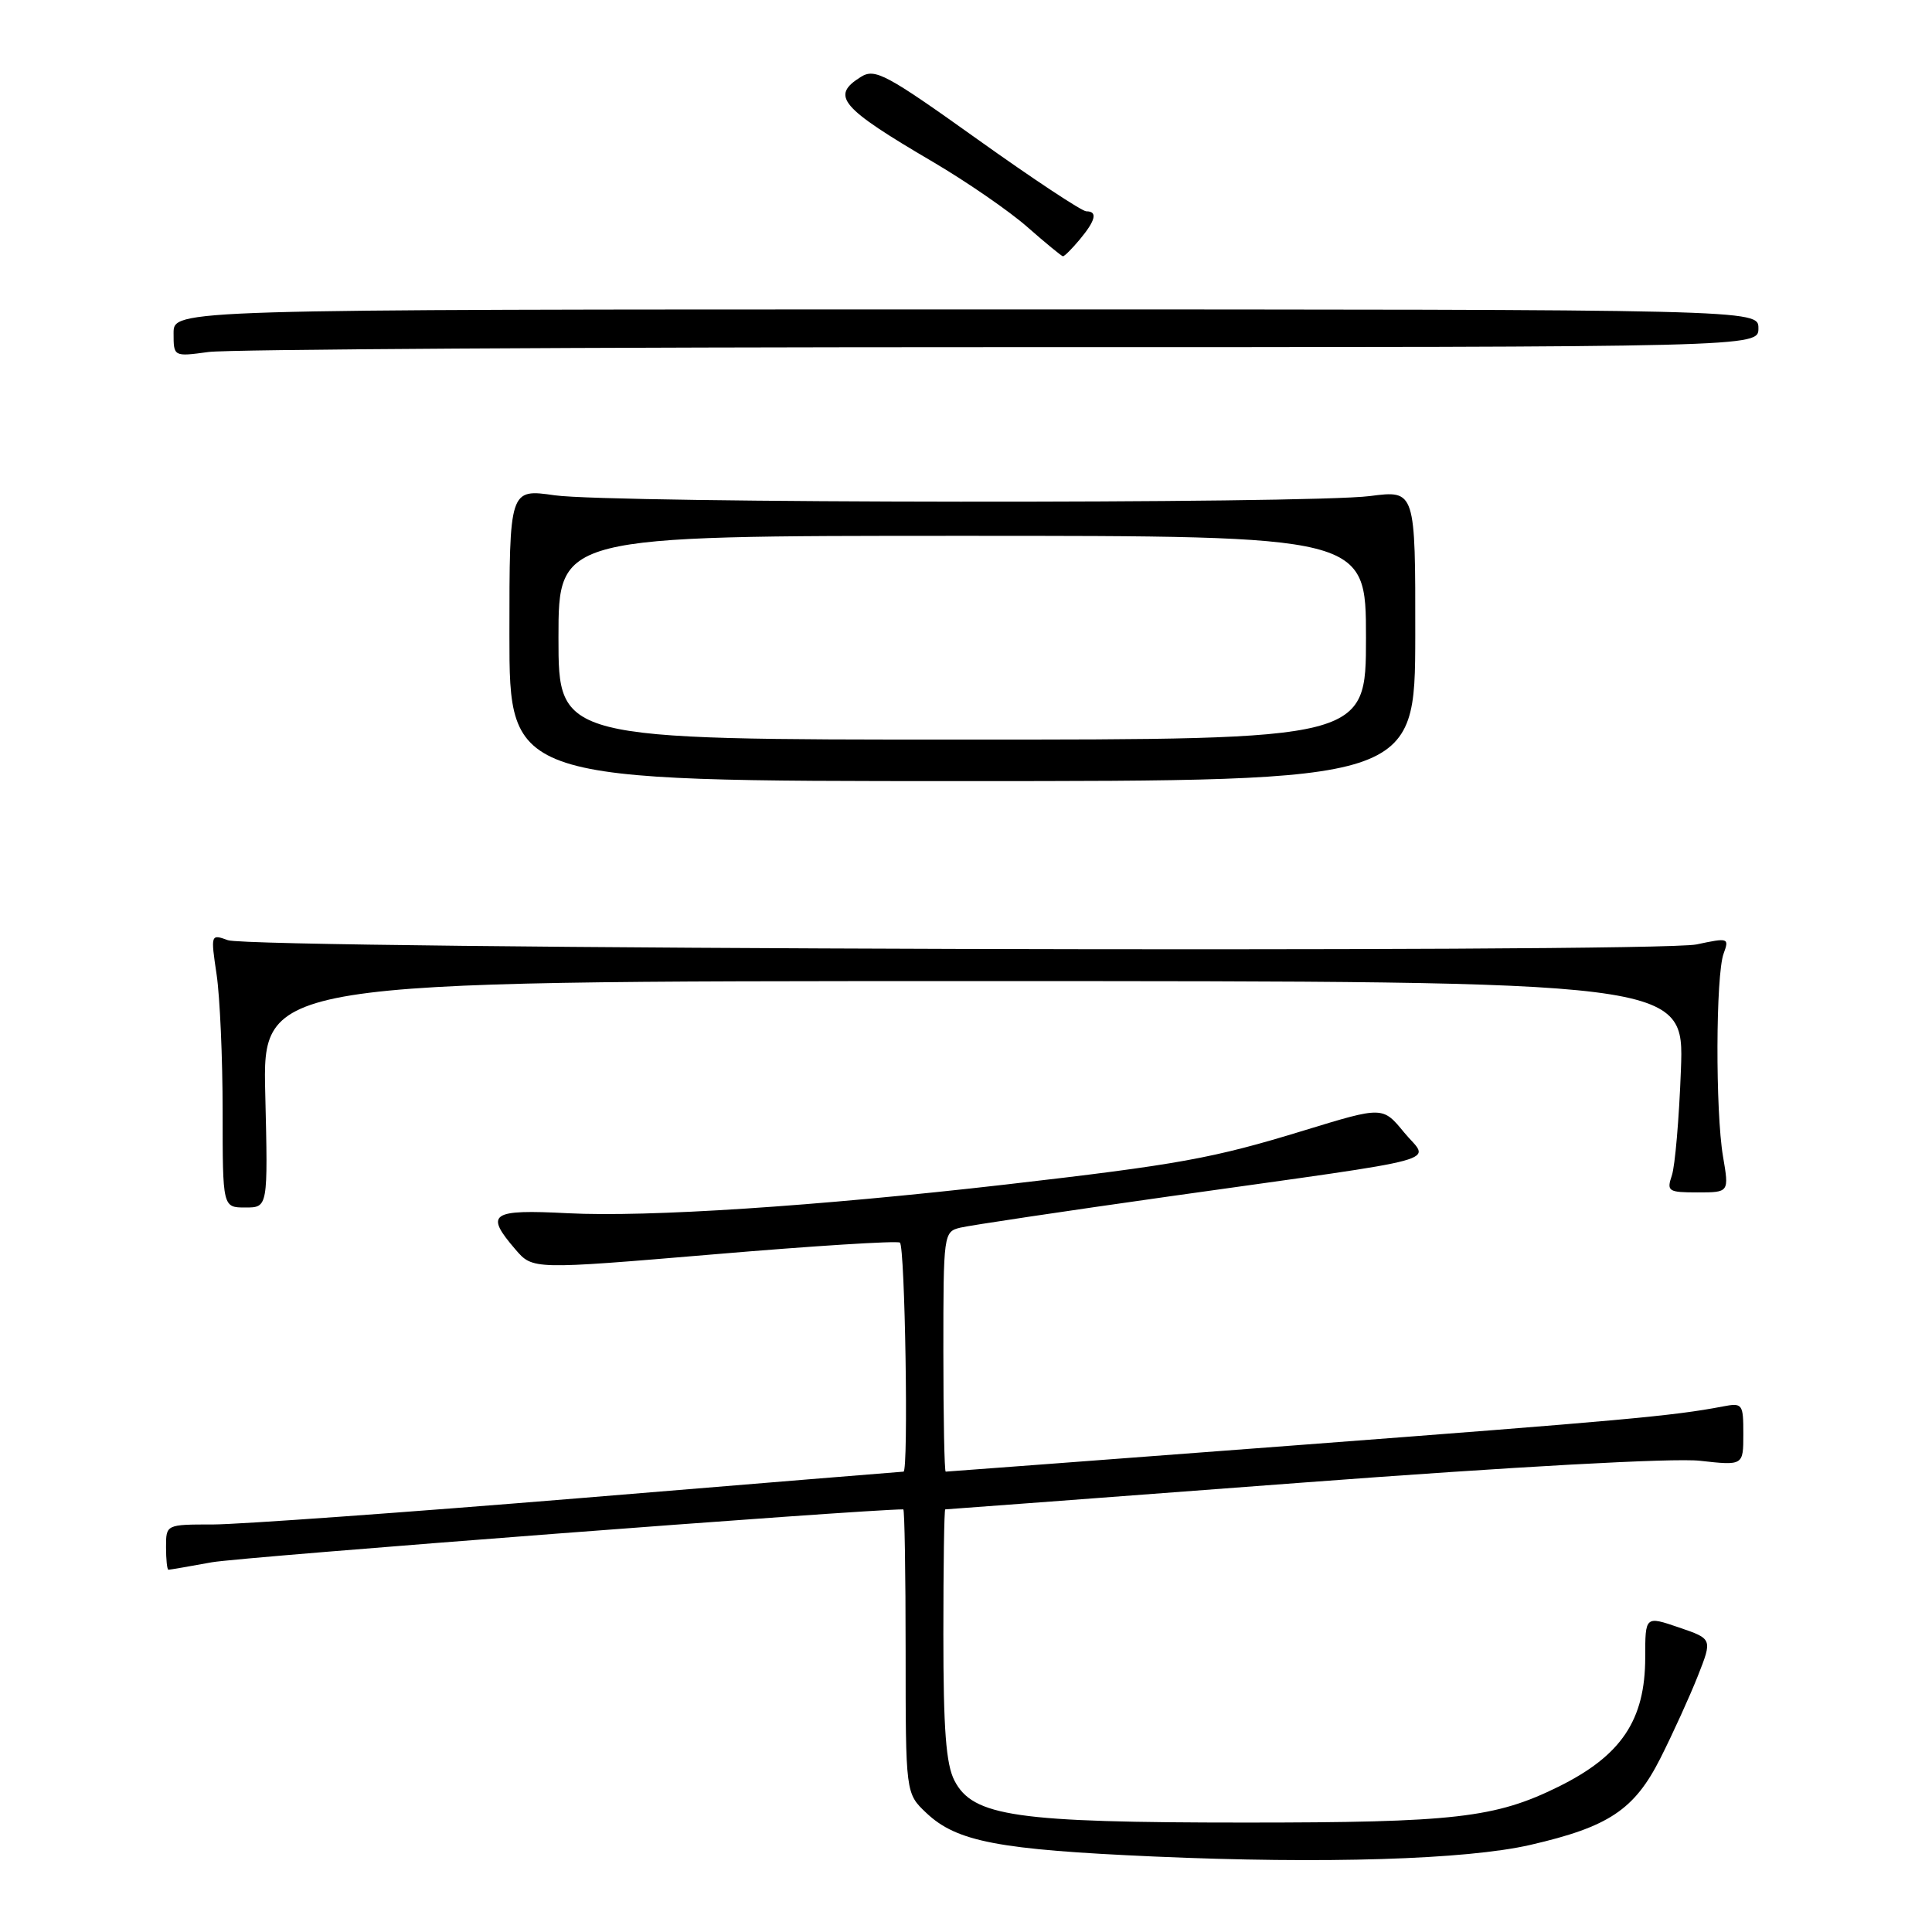 <?xml version="1.0" encoding="UTF-8" standalone="no"?>
<!DOCTYPE svg PUBLIC "-//W3C//DTD SVG 1.1//EN" "http://www.w3.org/Graphics/SVG/1.1/DTD/svg11.dtd" >
<svg xmlns="http://www.w3.org/2000/svg" xmlns:xlink="http://www.w3.org/1999/xlink" version="1.1" viewBox="0 0 256 256">
 <g >
 <path fill="currentColor"
d=" M 202.77 244.46 C 213.16 242.07 216.56 239.81 220.01 232.98 C 221.67 229.69 223.90 224.78 224.97 222.08 C 226.91 217.16 226.91 217.16 222.45 215.64 C 218.00 214.12 218.00 214.12 218.00 219.61 C 218.00 227.92 214.84 232.63 206.50 236.75 C 198.14 240.88 192.74 241.50 165.00 241.50 C 134.60 241.50 128.92 240.68 126.47 235.94 C 125.35 233.78 125.00 229.16 125.00 216.55 C 125.00 207.45 125.11 200.00 125.25 200.00 C 125.39 200.00 146.65 198.41 172.50 196.46 C 200.61 194.34 221.81 193.17 225.25 193.56 C 231.00 194.20 231.00 194.20 231.00 190.02 C 231.00 186.00 230.90 185.86 228.25 186.37 C 221.72 187.62 215.10 188.22 171.56 191.52 C 146.29 193.43 125.48 195.00 125.31 195.00 C 125.14 195.00 125.00 187.85 125.00 179.11 C 125.00 163.46 125.03 163.21 127.25 162.67 C 128.49 162.37 140.97 160.50 155.00 158.52 C 192.89 153.18 189.40 154.13 186.05 150.05 C 183.22 146.60 183.22 146.60 172.86 149.77 C 160.67 153.51 156.23 154.31 133.23 156.96 C 108.11 159.84 85.82 161.30 75.25 160.76 C 65.01 160.23 64.19 160.79 68.30 165.56 C 70.59 168.23 70.59 168.23 94.54 166.21 C 107.71 165.09 118.83 164.39 119.24 164.65 C 119.92 165.07 120.40 195.00 119.72 195.00 C 119.57 195.00 100.34 196.57 76.97 198.50 C 53.61 200.42 31.69 201.99 28.25 202.00 C 22.00 202.00 22.00 202.00 22.00 205.00 C 22.00 206.65 22.14 208.00 22.32 208.00 C 22.49 208.00 25.08 207.56 28.07 207.01 C 31.84 206.32 114.50 200.00 119.69 200.00 C 119.86 200.00 120.00 208.47 120.00 218.81 C 120.00 237.63 120.00 237.63 122.75 240.23 C 126.78 244.04 132.30 245.09 152.95 246.00 C 175.38 246.99 194.31 246.41 202.77 244.46 Z  M 35.15 145.00 C 34.78 130.00 34.78 130.00 128.97 130.00 C 223.17 130.00 223.17 130.00 222.73 141.75 C 222.49 148.21 221.95 154.51 221.53 155.75 C 220.82 157.85 221.05 158.00 224.94 158.00 C 229.12 158.00 229.12 158.00 228.31 153.25 C 227.29 147.25 227.34 129.20 228.39 126.35 C 229.15 124.28 229.02 124.24 224.81 125.14 C 219.37 126.30 33.45 125.76 30.20 124.58 C 27.92 123.75 27.91 123.80 28.70 129.12 C 29.14 132.08 29.50 140.24 29.50 147.25 C 29.50 160.00 29.50 160.00 32.51 160.00 C 35.51 160.00 35.51 160.00 35.15 145.00 Z  M 187.53 84.23 C 187.55 64.95 187.55 64.95 181.53 65.73 C 173.29 66.78 80.96 66.70 73.50 65.63 C 67.50 64.77 67.50 64.77 67.50 84.13 C 67.50 103.50 67.50 103.50 127.50 103.50 C 187.50 103.50 187.50 103.50 187.53 84.23 Z  M 132.64 46.00 C 233.00 46.00 233.00 46.00 233.00 43.50 C 233.00 41.00 233.00 41.00 128.00 41.00 C 23.00 41.00 23.00 41.00 23.00 44.14 C 23.00 47.27 23.00 47.27 27.64 46.64 C 30.19 46.29 77.44 46.00 132.64 46.00 Z  M 143.06 31.75 C 145.19 29.19 145.47 28.00 143.94 28.00 C 143.36 28.00 136.86 23.70 129.51 18.45 C 117.39 9.80 115.94 9.02 114.07 10.19 C 110.03 12.71 111.31 14.23 123.63 21.46 C 128.10 24.09 133.73 27.97 136.13 30.08 C 138.53 32.19 140.65 33.93 140.84 33.96 C 141.03 33.98 142.02 32.99 143.06 31.75 Z  M 74.00 84.50 C 74.00 71.00 74.00 71.00 127.50 71.00 C 181.00 71.00 181.00 71.00 181.00 84.50 C 181.00 98.00 181.00 98.00 127.50 98.00 C 74.00 98.00 74.00 98.00 74.00 84.50 Z "/>
</g>
</svg>